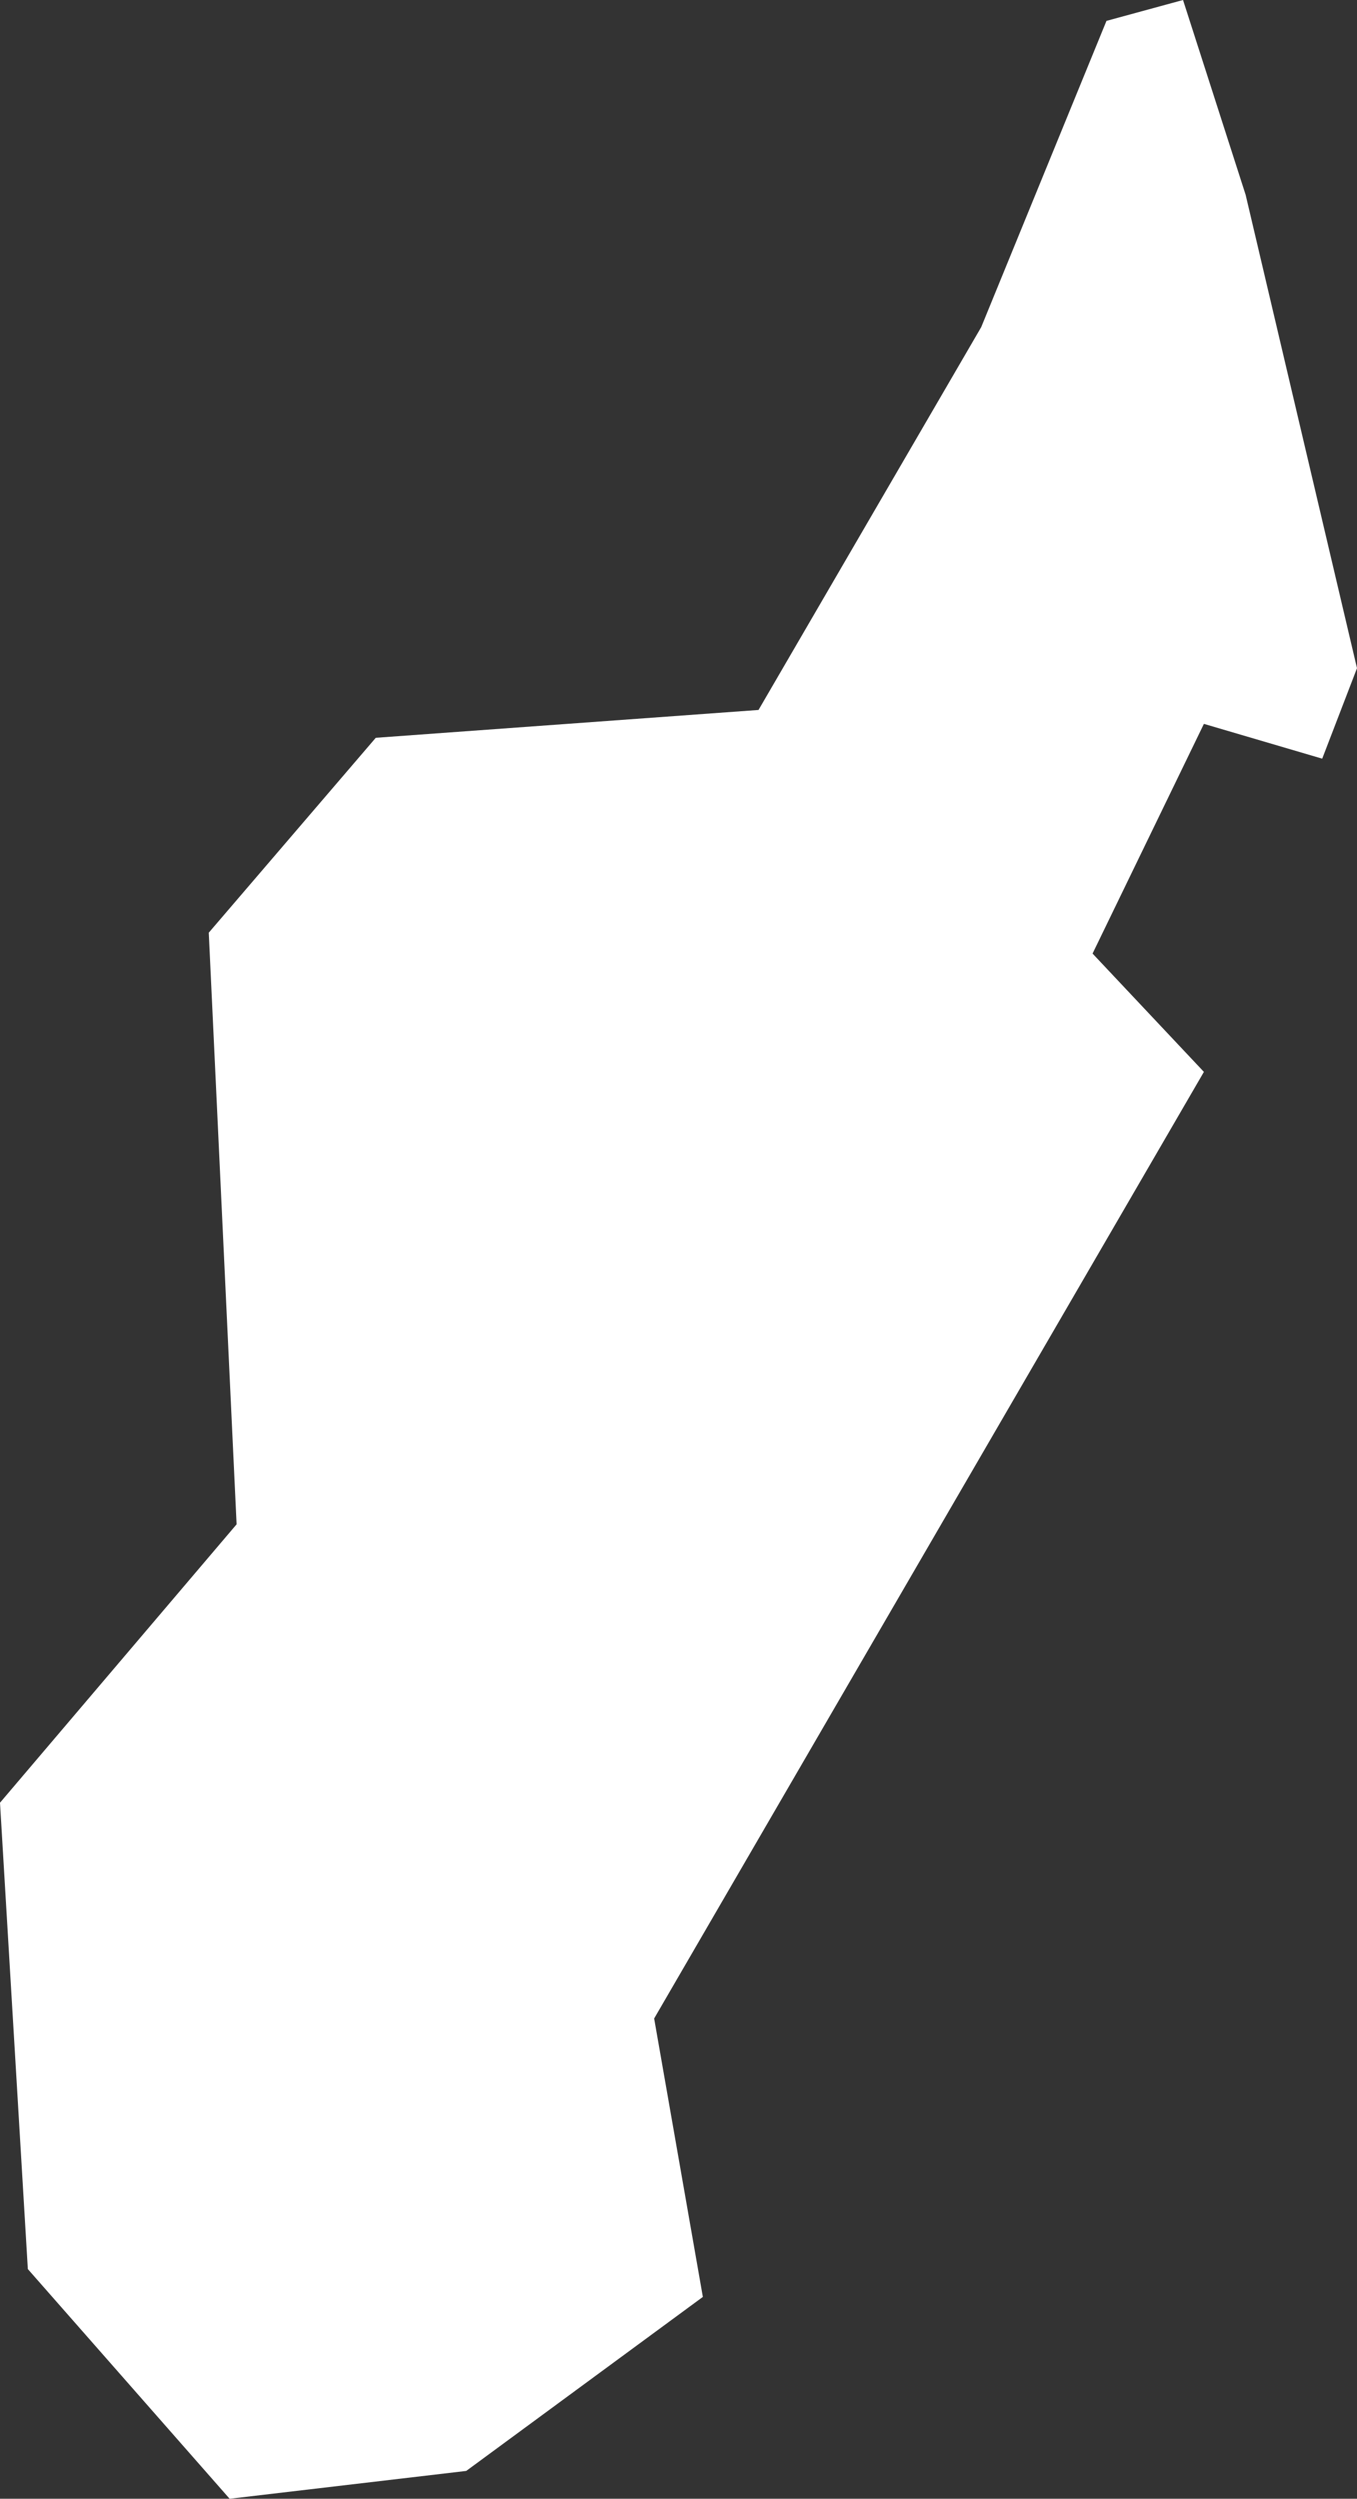 <svg xmlns="http://www.w3.org/2000/svg" width="19.5" height="35.9" viewBox="0 0 19.5 35.9">
  <rect x="0" y="0" width="19.5" height="35.9" fill="#333333" stroke="none"/>
  <title>mg</title>
  <g id="Layer_2" data-name="Layer 2">
    <g id="Layer_1-2" data-name="Layer 1">
      <path id="mg" d="M15.9.3,14.1,4.7l-3.2,5.5-5.5.4L3,13.4l.4,8.5L0,25.9l.4,6.7,2.9,3.3,3.4-.4L10.1,33l-.7-4,7.9-13.6-1.6-1.7,1.6-3.3,1.7.5.5-1.3L17.9,2.8,17,0,15.9.3Z" style="fill: #fff"/>
    </g>
  </g>
</svg>
